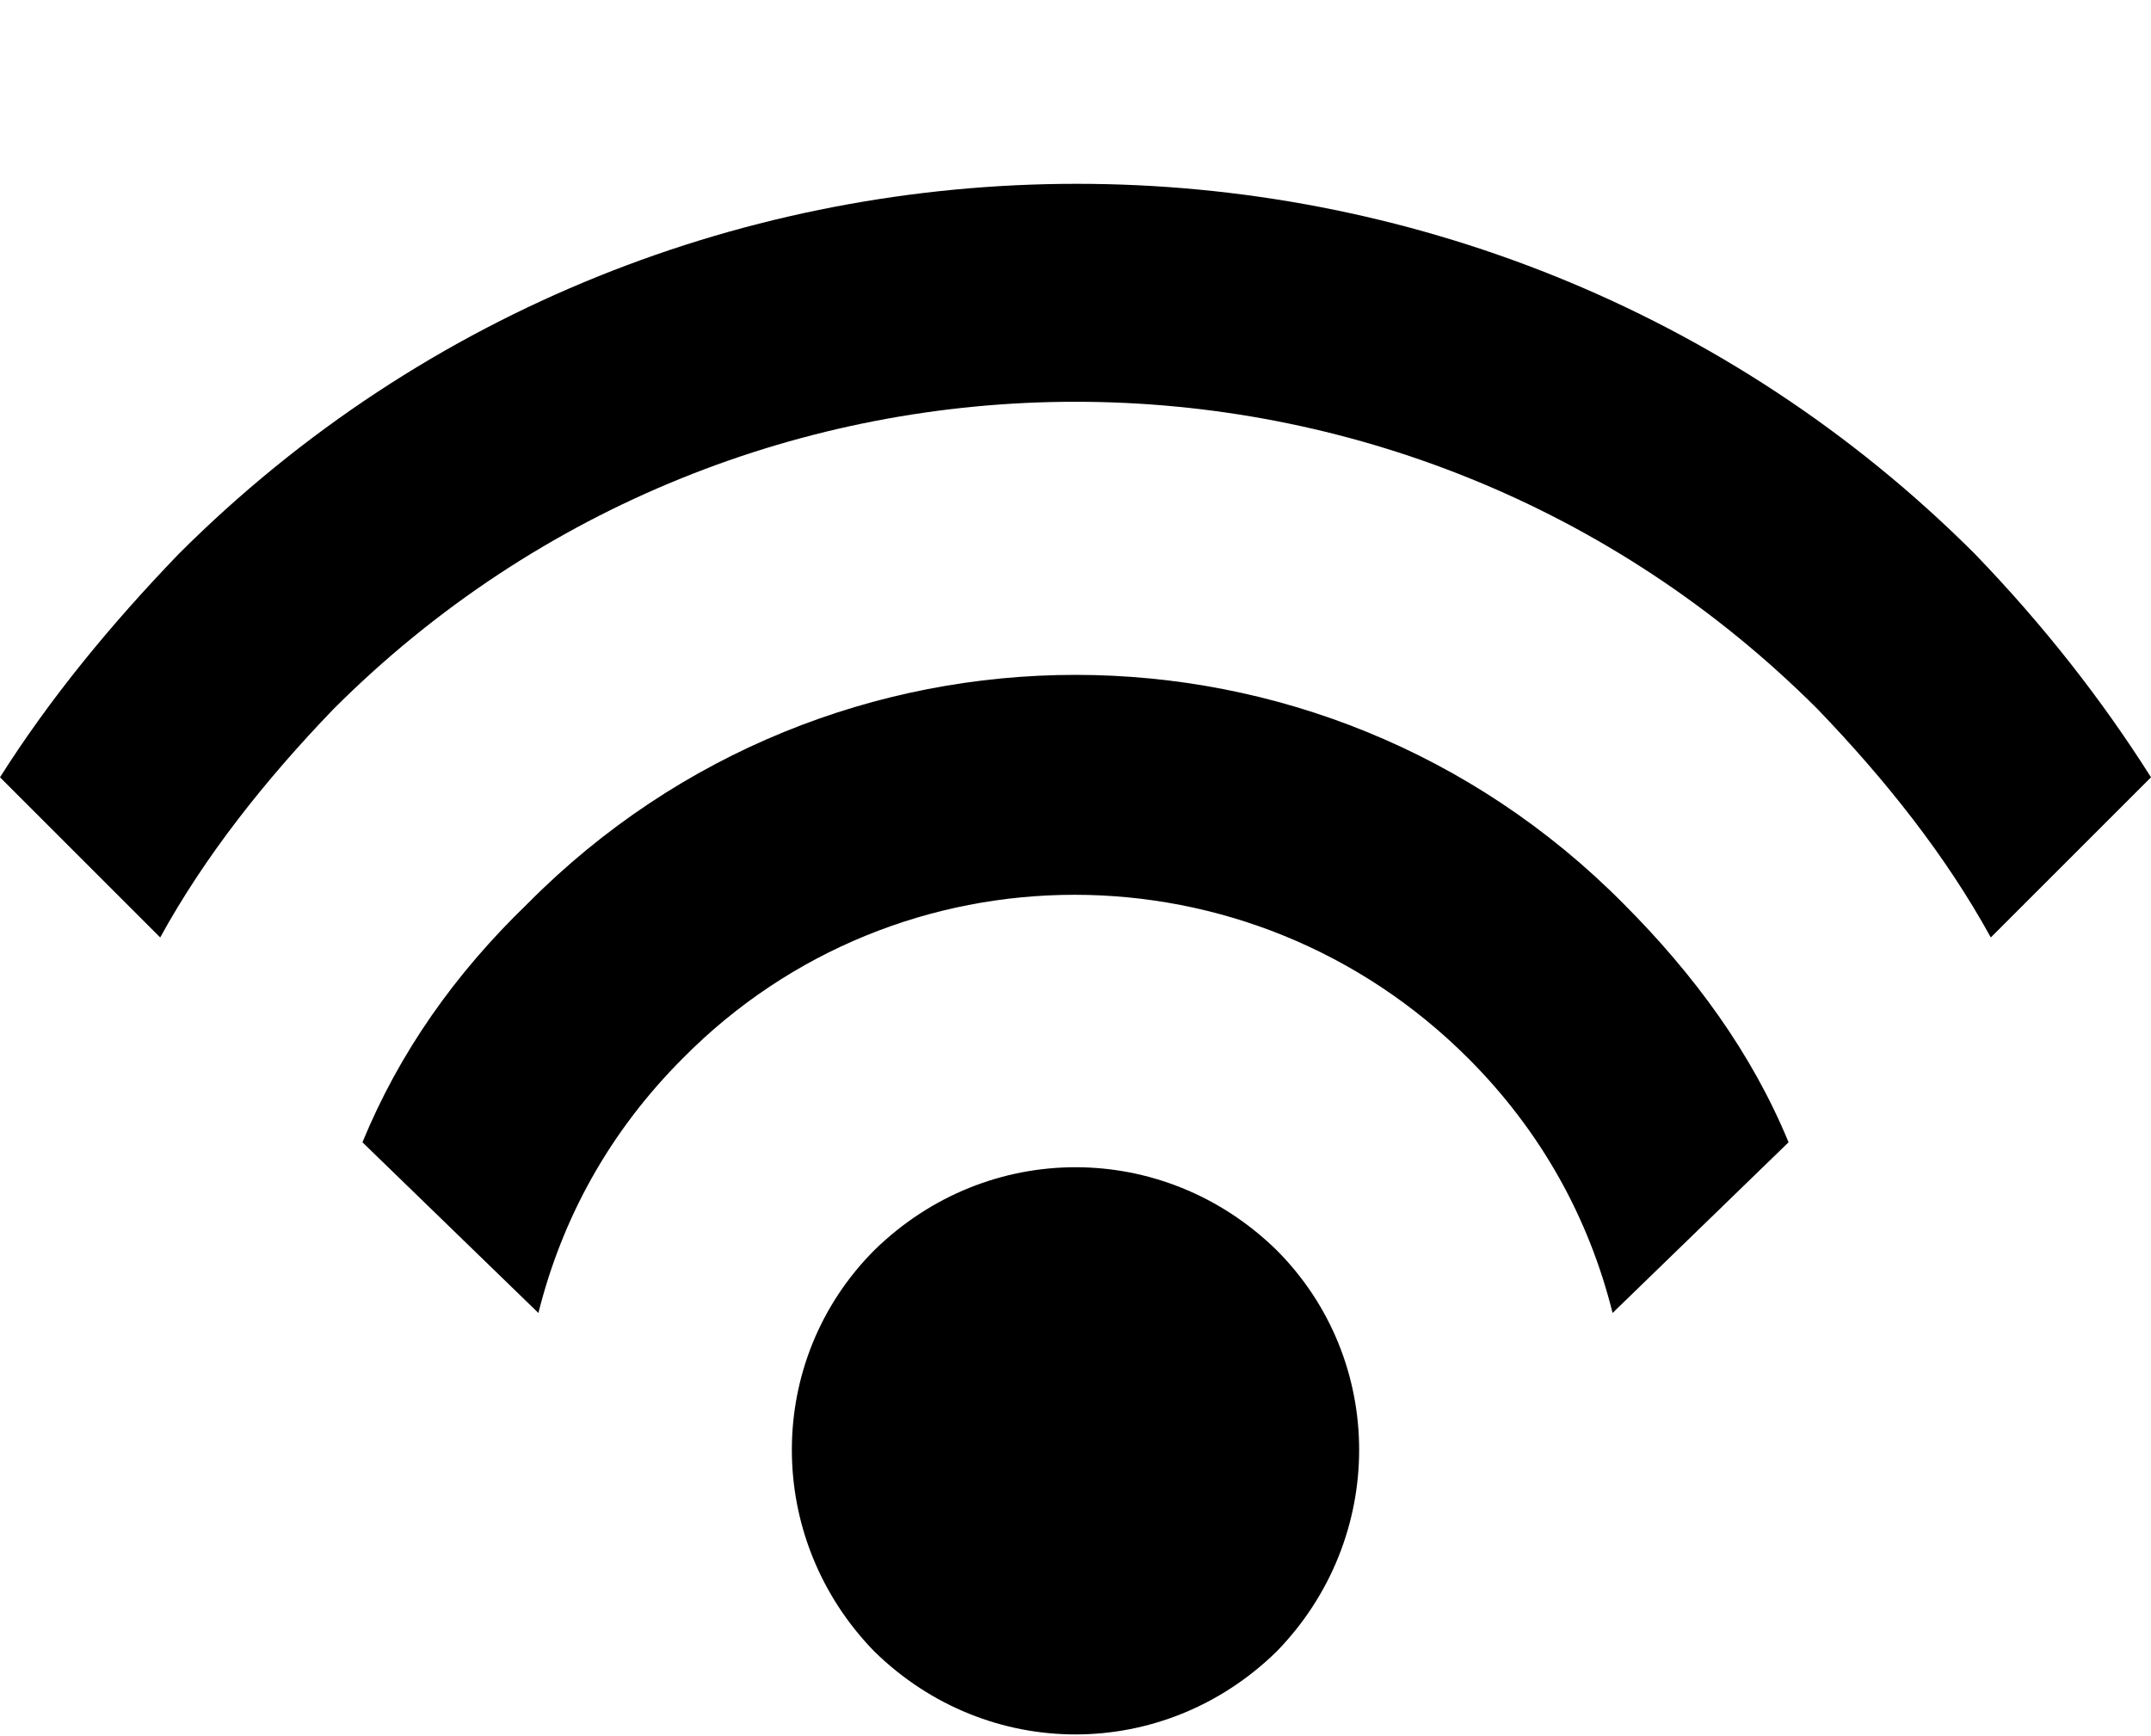 <svg xmlns="http://www.w3.org/2000/svg" xmlns:xlink="http://www.w3.org/1999/xlink" width="819" height="661" viewBox="0 0 819 661"><path fill="currentColor" d="M486 476c-43-42-110-42-153 0c-42 42-42 110 0 153c43 42 110 42 153 0c42-43 42-111 0-153m-226-73c-28 28-46 61-55 97l-67-65c14-34 35-64 63-91c115-116 302-116 417 0c27 27 49 57 63 91l-67 65c-9-36-27-69-55-97c-83-83-217-83-299 0M127 270c-26 27-49 56-66 87L0 296c19-30 42-58 68-85c188-188 496-188 684 0c26 27 48 55 67 85l-61 61c-17-31-40-60-66-87c-156-156-409-156-565 0"/></svg>